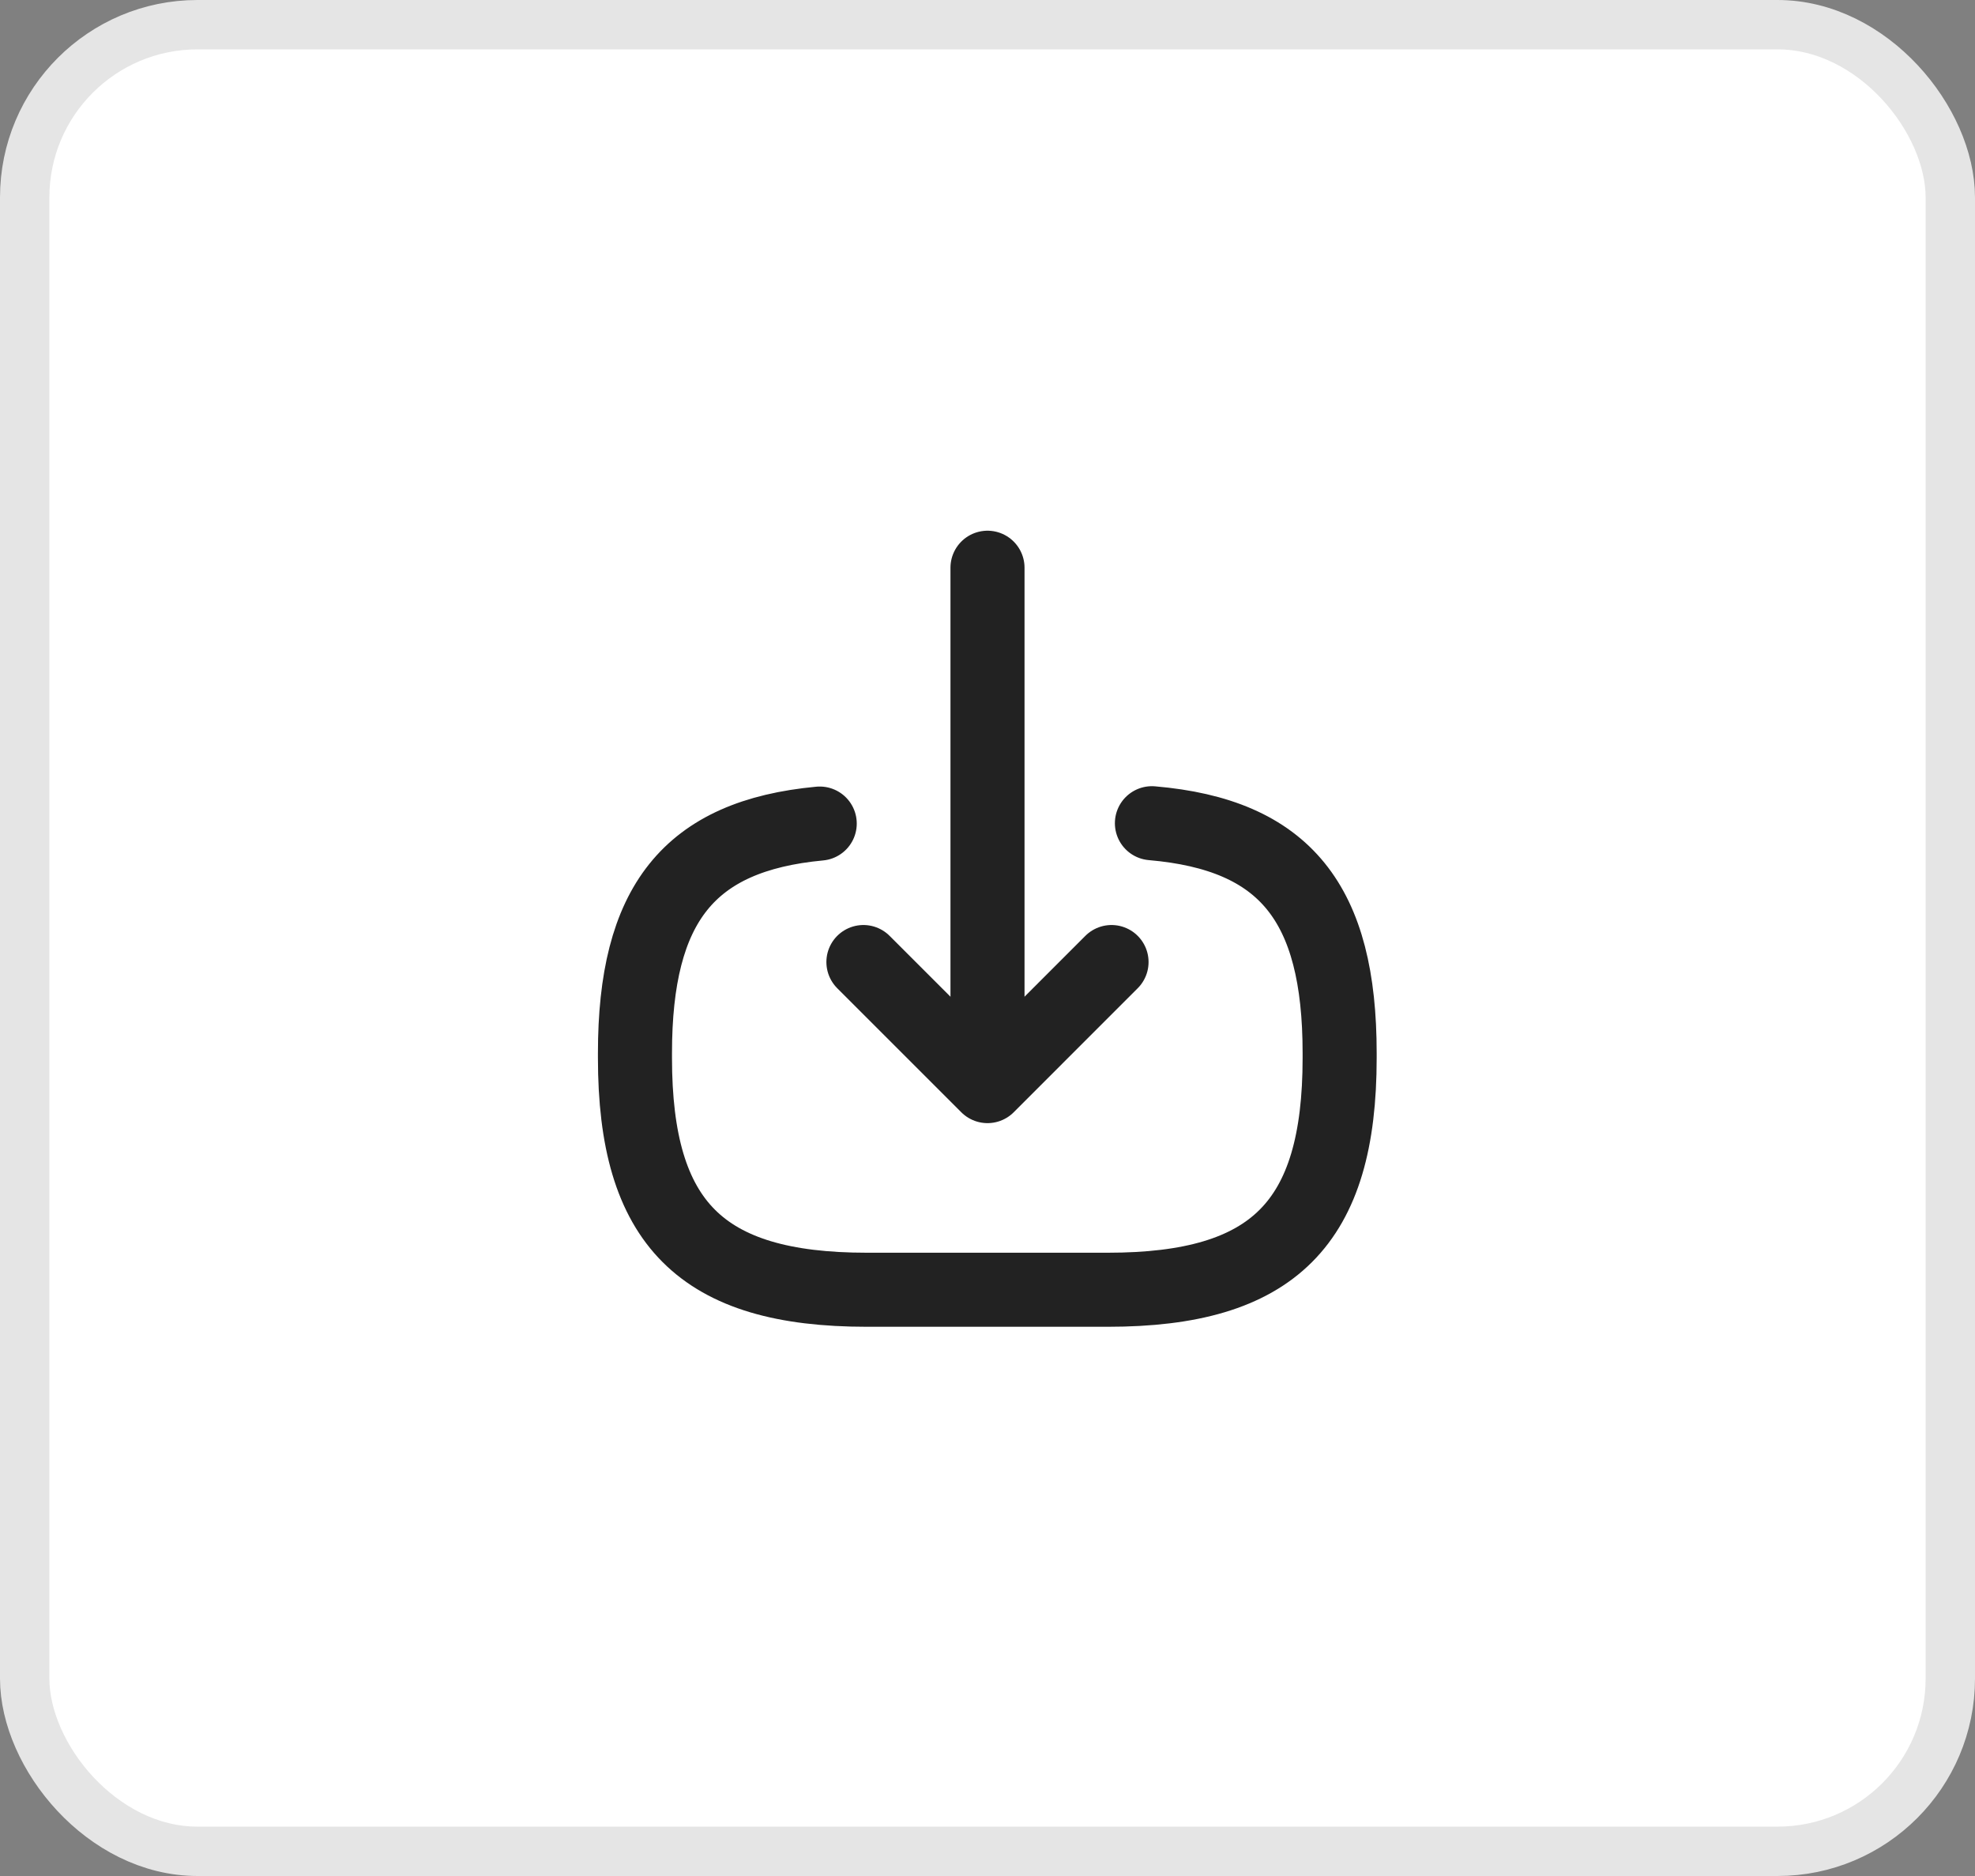 <svg width="40" height="38" viewBox="0 0 40 38" fill="none" xmlns="http://www.w3.org/2000/svg">
<rect x="0" y="0" width="40" height="38" fill="#808080" stroke="none"/>
<rect x="0.5" y="0.5" width="39" height="37" rx="3.5" fill="white" stroke="#E5E5E5"/>
<path d="M23.33 16.675C26.03 16.907 27.132 18.295 27.132 21.332V21.43C27.132 24.782 25.79 26.125 22.437 26.125H17.555C14.202 26.125 12.86 24.782 12.86 21.43V21.332C12.86 18.317 13.947 16.93 16.602 16.682" stroke="#222222" stroke-width="1.5" stroke-linecap="round" stroke-linejoin="round"/>
<path d="M20 11.5V21.16" stroke="#222222" stroke-width="1.5" stroke-linecap="round" stroke-linejoin="round"/>
<path d="M22.512 19.487L20 22L17.487 19.487" stroke="#222222" stroke-width="1.5" stroke-linecap="round" stroke-linejoin="round"/>
</svg>
